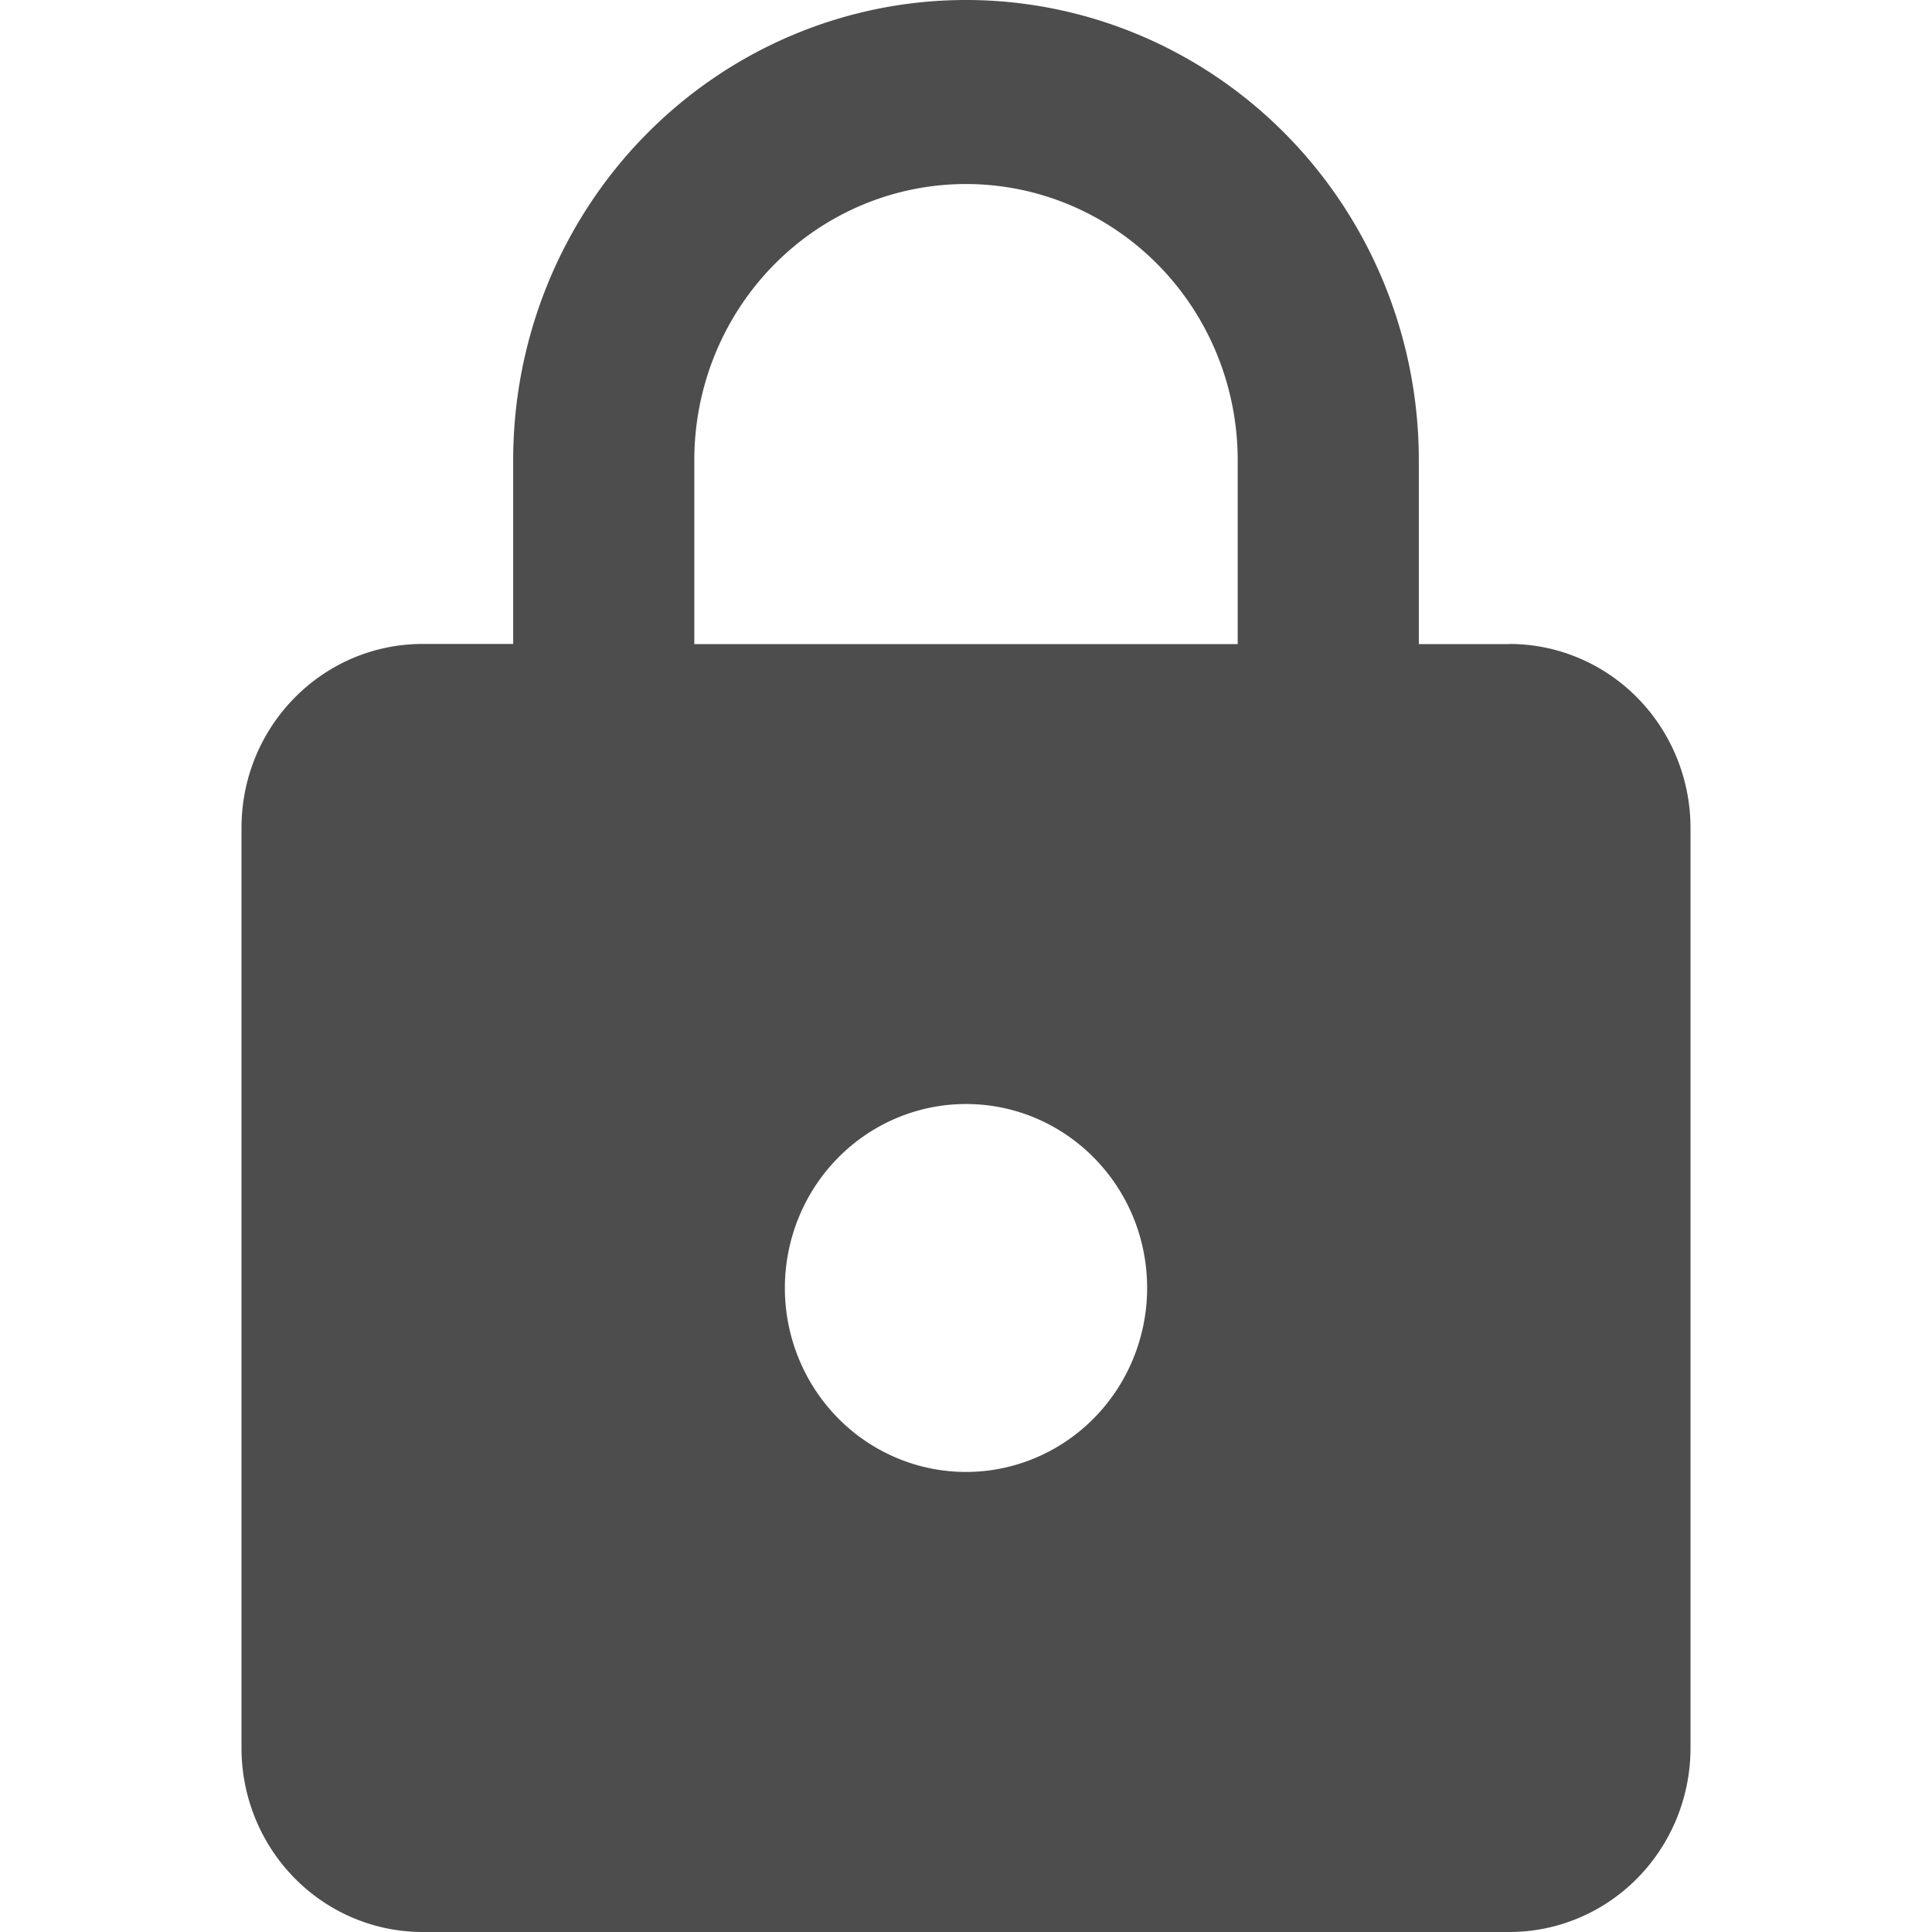 <svg xmlns="http://www.w3.org/2000/svg" viewBox="0 0 16 16">
  <defs id="defs3051">
    <style type="text/css" id="current-color-scheme">
      .ColorScheme-Text {
        color:#4d4d4d;
      }
      </style>
  </defs>
 <path 
           style="fill:currentColor;fill-opacity:1;stroke:none" 
           class="ColorScheme-Text"
        d="M 8,12.19 A 1.5,1.524 0 0 0 9.5,10.667 C 9.5,9.821 8.825,9.143 8,9.143 A 1.5,1.524 0 0 0 6.5,10.667 1.5,1.524 0 0 0 8,12.19 M 12.5,5.333 A 1.5,1.524 0 0 1 14,6.857 l 0,7.619 A 1.5,1.524 0 0 1 12.5,16 l -9,0 A 1.5,1.524 0 0 1 2,14.476 L 2,6.857 C 2,6.011 2.675,5.333 3.5,5.333 l 0.75,0 0,-1.524 A 3.75,3.81 0 0 1 8,0 3.75,3.81 0 0 1 11.75,3.81 l 0,1.524 0.75,0 M 8,1.524 A 2.25,2.286 0 0 0 5.75,3.81 l 0,1.524 4.5,0 0,-1.524 A 2.25,2.286 0 0 0 8,1.524 Z"
     />
</svg>
